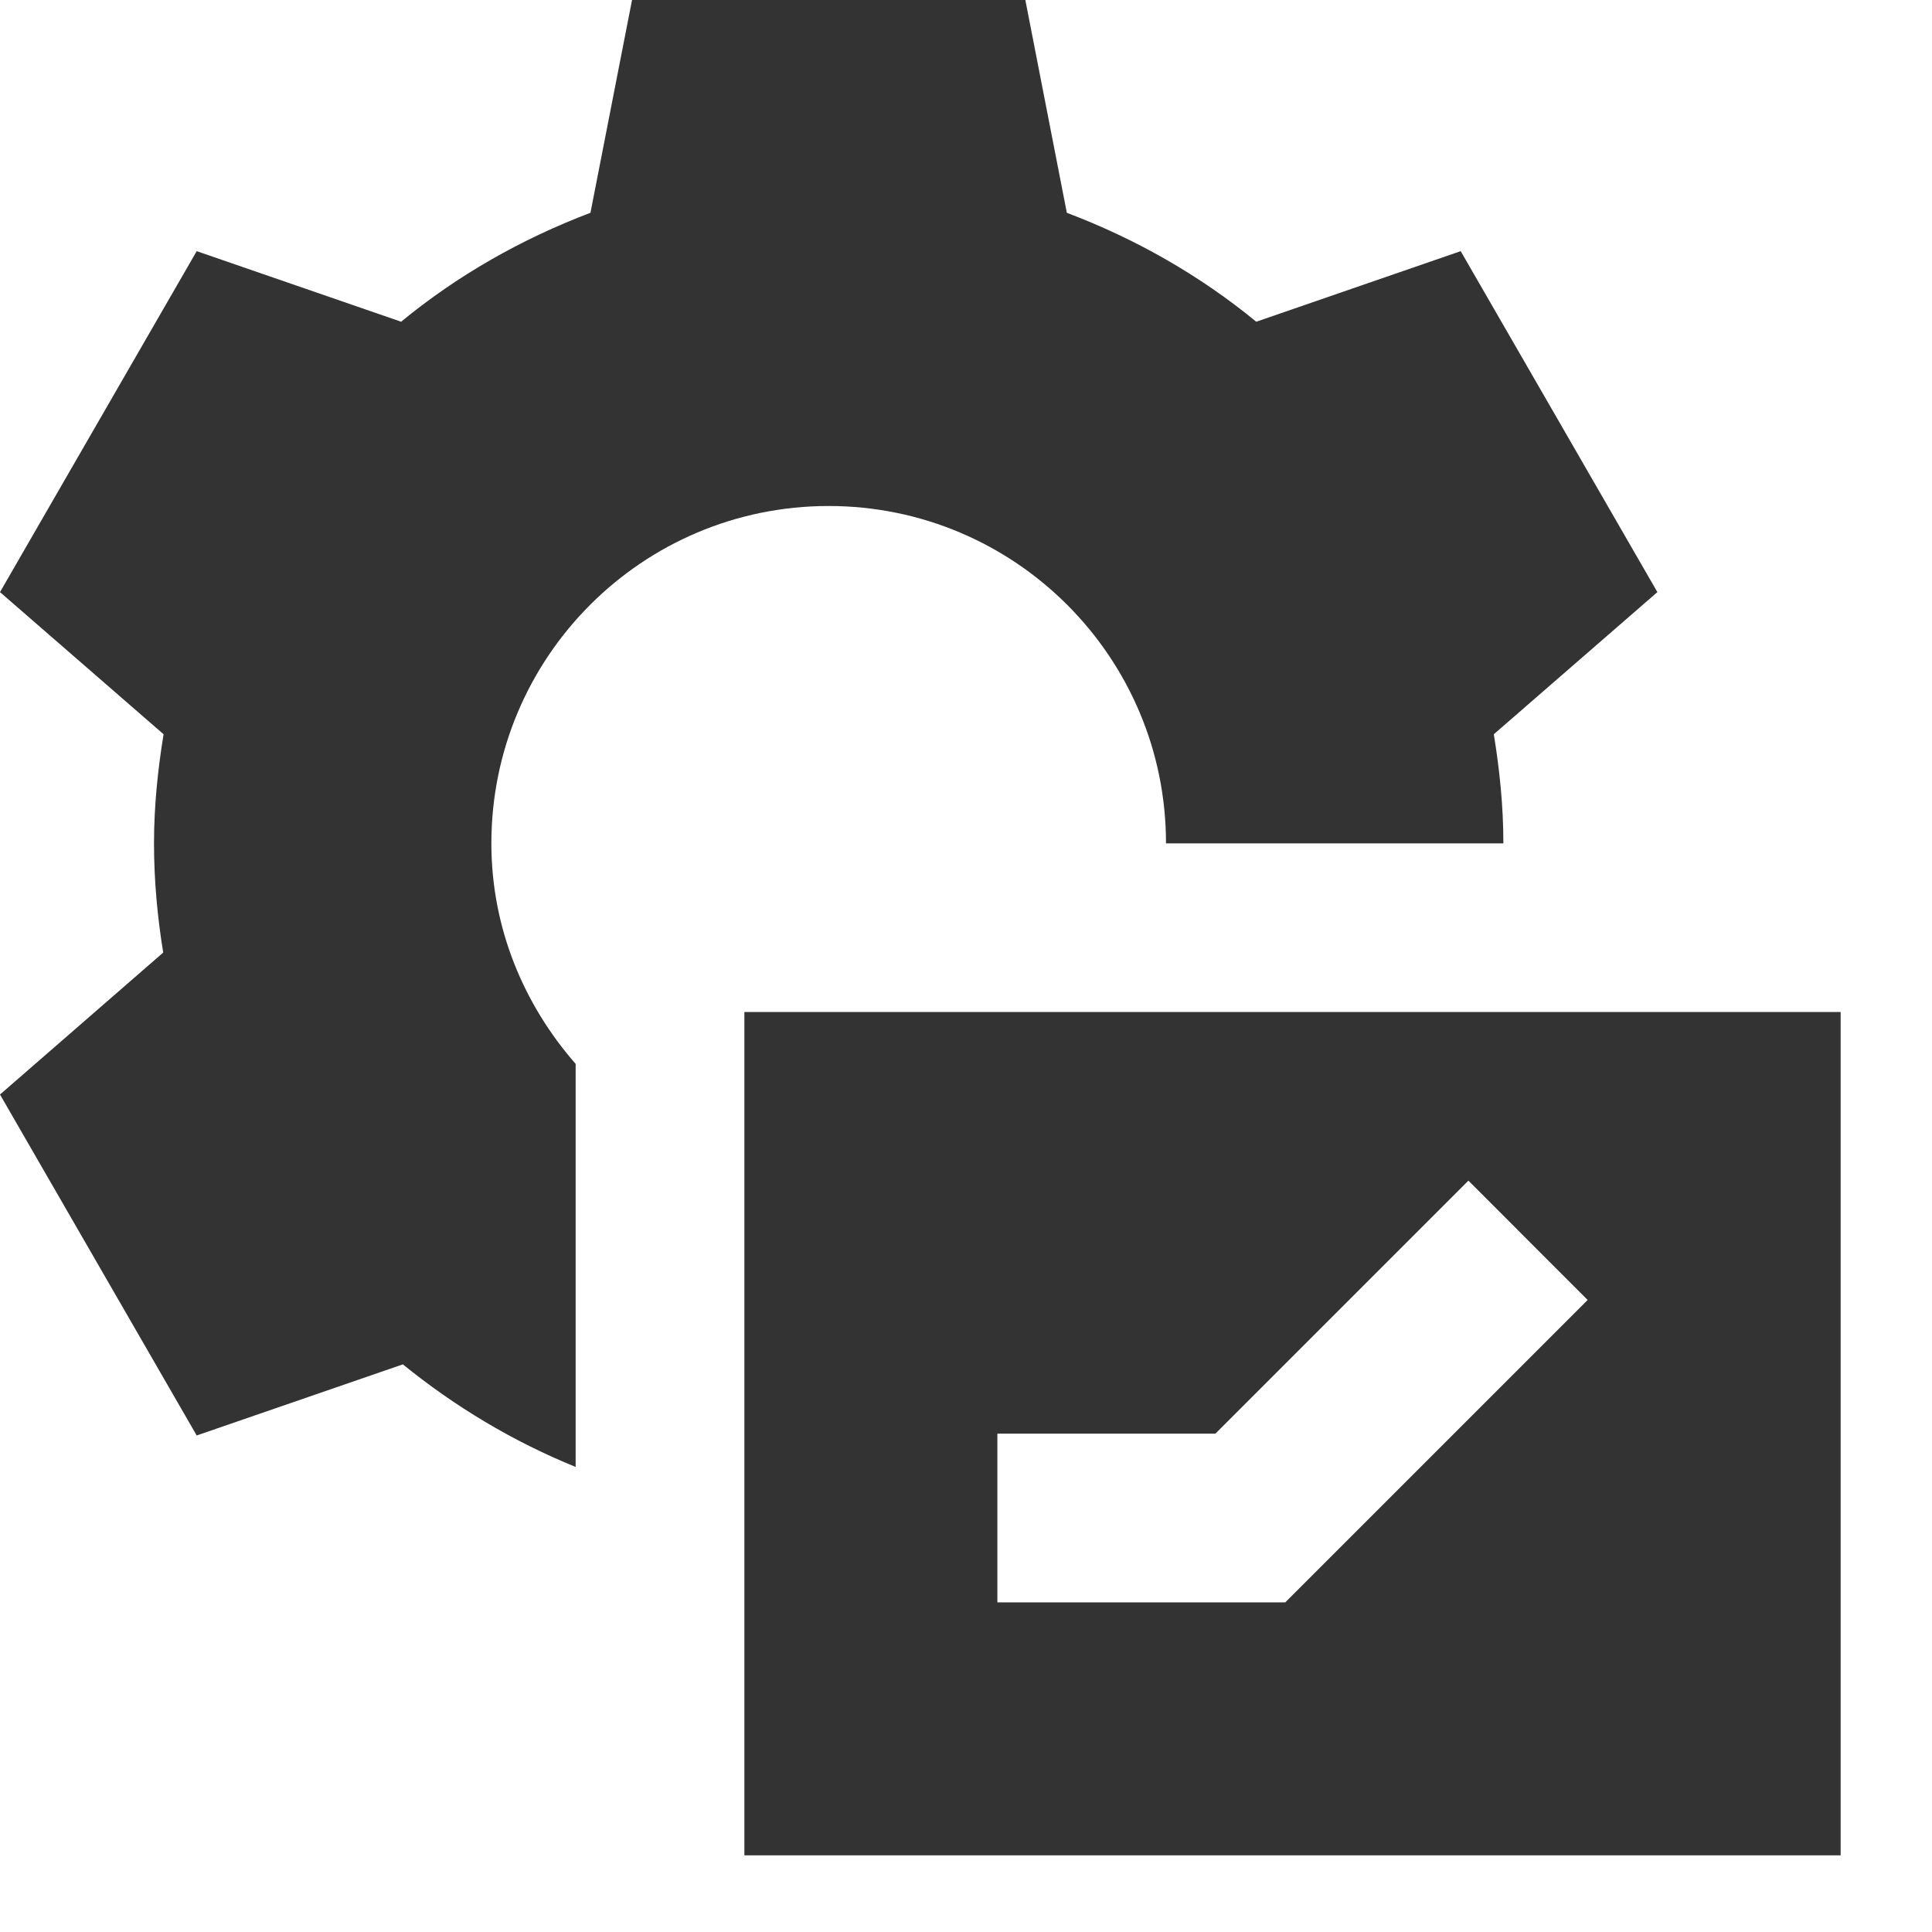 <?xml version="1.0" encoding="UTF-8"?>
<svg width="21px" height="21px" viewBox="0 0 21 21" version="1.1" xmlns="http://www.w3.org/2000/svg" xmlns:xlink="http://www.w3.org/1999/xlink">
    <title>configuration-22b</title>
    <g id="Page-1" stroke="none" stroke-width="1" fill="none" fill-rule="evenodd">
        <g id="ISAC-Event-Type-Icons-May2021" transform="translate(-559, -239)" fill="#333333" fill-rule="nonzero">
            <g id="04.1-Configuration" transform="translate(499, 239)">
                <g id="configuration-22b" transform="translate(60, 0)">
                    <path d="M6.87,0 L6.418,2.313 C5.666,2.598 4.97,2.995 4.36,3.497 L2.138,2.73 L4.07081776e-16,6.436 L1.778,7.981 C1.715,8.368 1.674,8.762 1.674,9.167 C1.674,9.571 1.711,9.967 1.774,10.354 L4.07081776e-16,11.897 L2.138,15.603 L4.379,14.83 C4.943,15.288 5.573,15.667 6.257,15.945 L6.257,11.564 C5.694,10.92 5.341,10.089 5.341,9.167 C5.341,7.142 6.982,5.5 9.007,5.5 C11.032,5.5 12.674,7.142 12.674,9.167 L16.341,9.167 C16.341,8.762 16.3,8.368 16.237,7.981 L18.015,6.436 L15.877,2.73 L13.655,3.497 C13.044,2.995 12.349,2.598 11.596,2.313 L11.145,0 L6.87,0 Z M8.091,11 L8.091,20.167 L20.007,20.167 L20.007,11 L8.091,11 Z M15.961,12.833 L17.257,14.13 L13.97,17.417 L10.841,17.417 L10.841,15.583 L13.211,15.583 L15.961,12.833 Z" id="Shape"></path>
                </g>
            </g>
        </g>
    </g>
</svg>